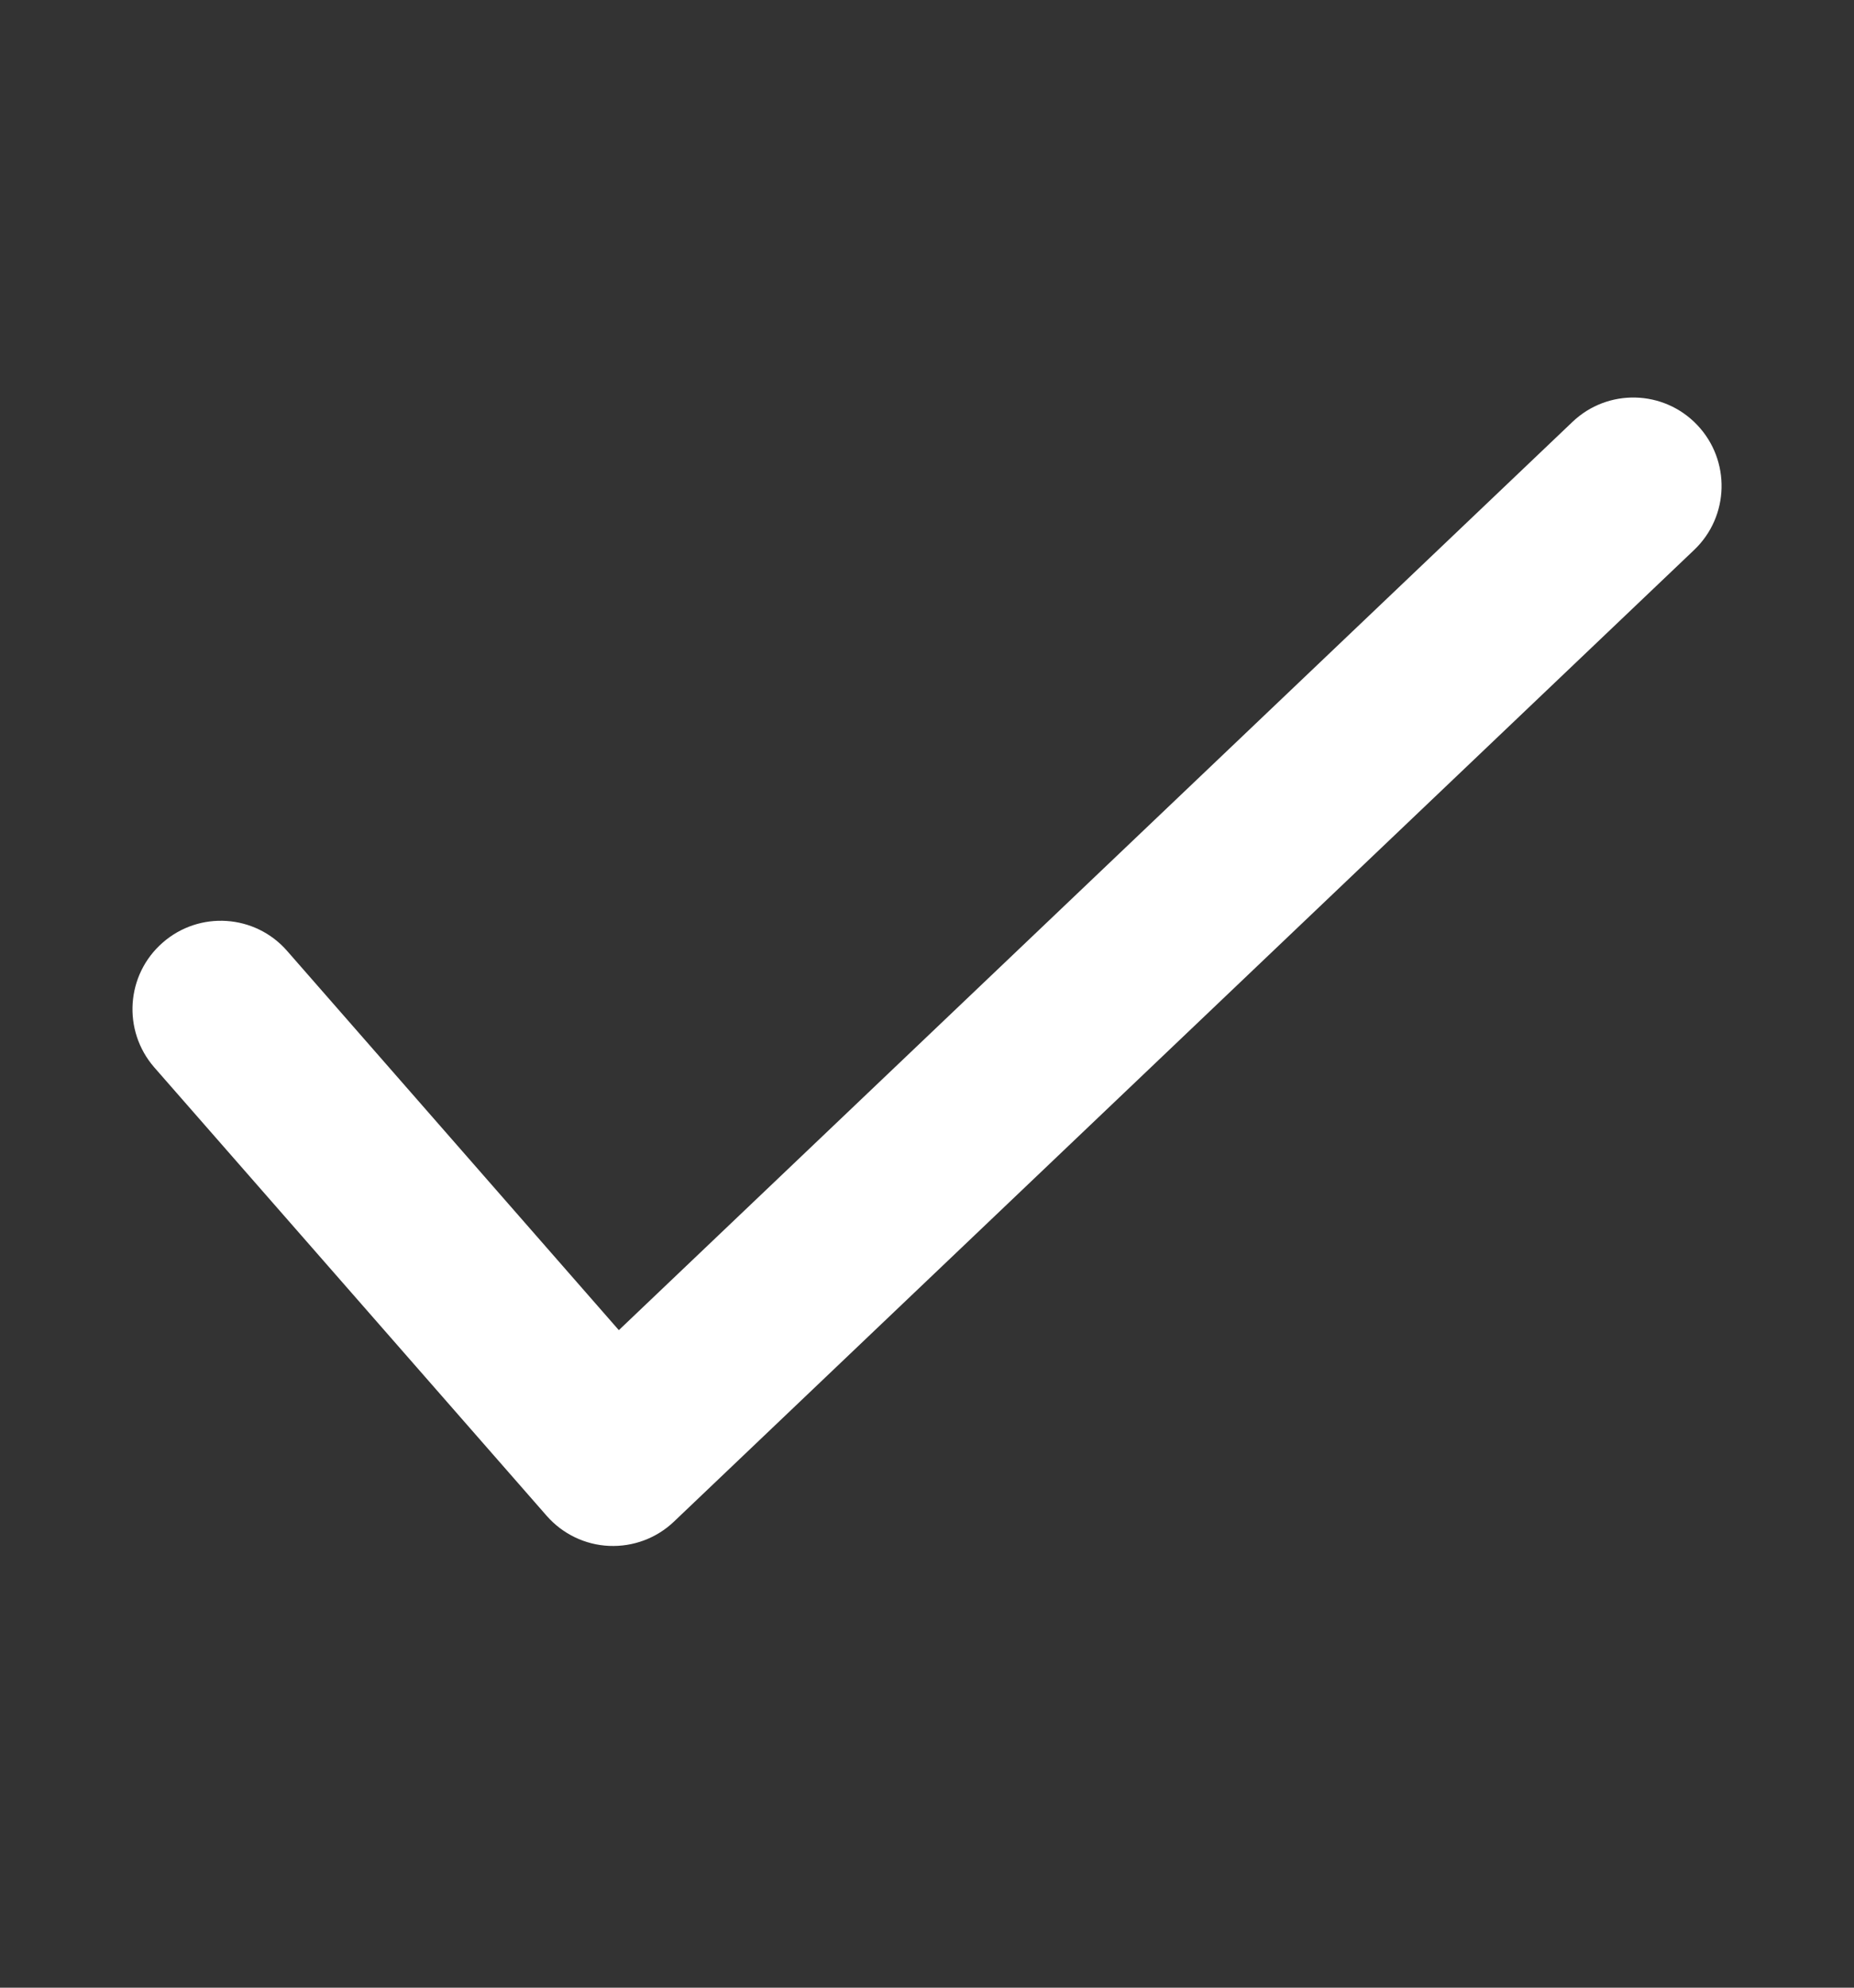 <svg width="14" height="15" viewBox="0 0 14 15" fill="none" xmlns="http://www.w3.org/2000/svg">
<rect x="0" y="0" width="14" height="15" fill="#333333" stroke="none"/>
<path fill-rule="evenodd" clip-rule="evenodd" d="M12.816 3.207C13.07 3.474 13.06 3.896 12.793 4.15L5.089 11.483C4.958 11.608 4.781 11.674 4.599 11.666C4.418 11.658 4.248 11.576 4.128 11.439L1.165 8.055C0.923 7.777 0.951 7.356 1.228 7.114C1.505 6.871 1.926 6.899 2.168 7.176L4.673 10.038L11.874 3.184C12.14 2.93 12.562 2.94 12.816 3.207Z" fill="white"/>
</svg>

